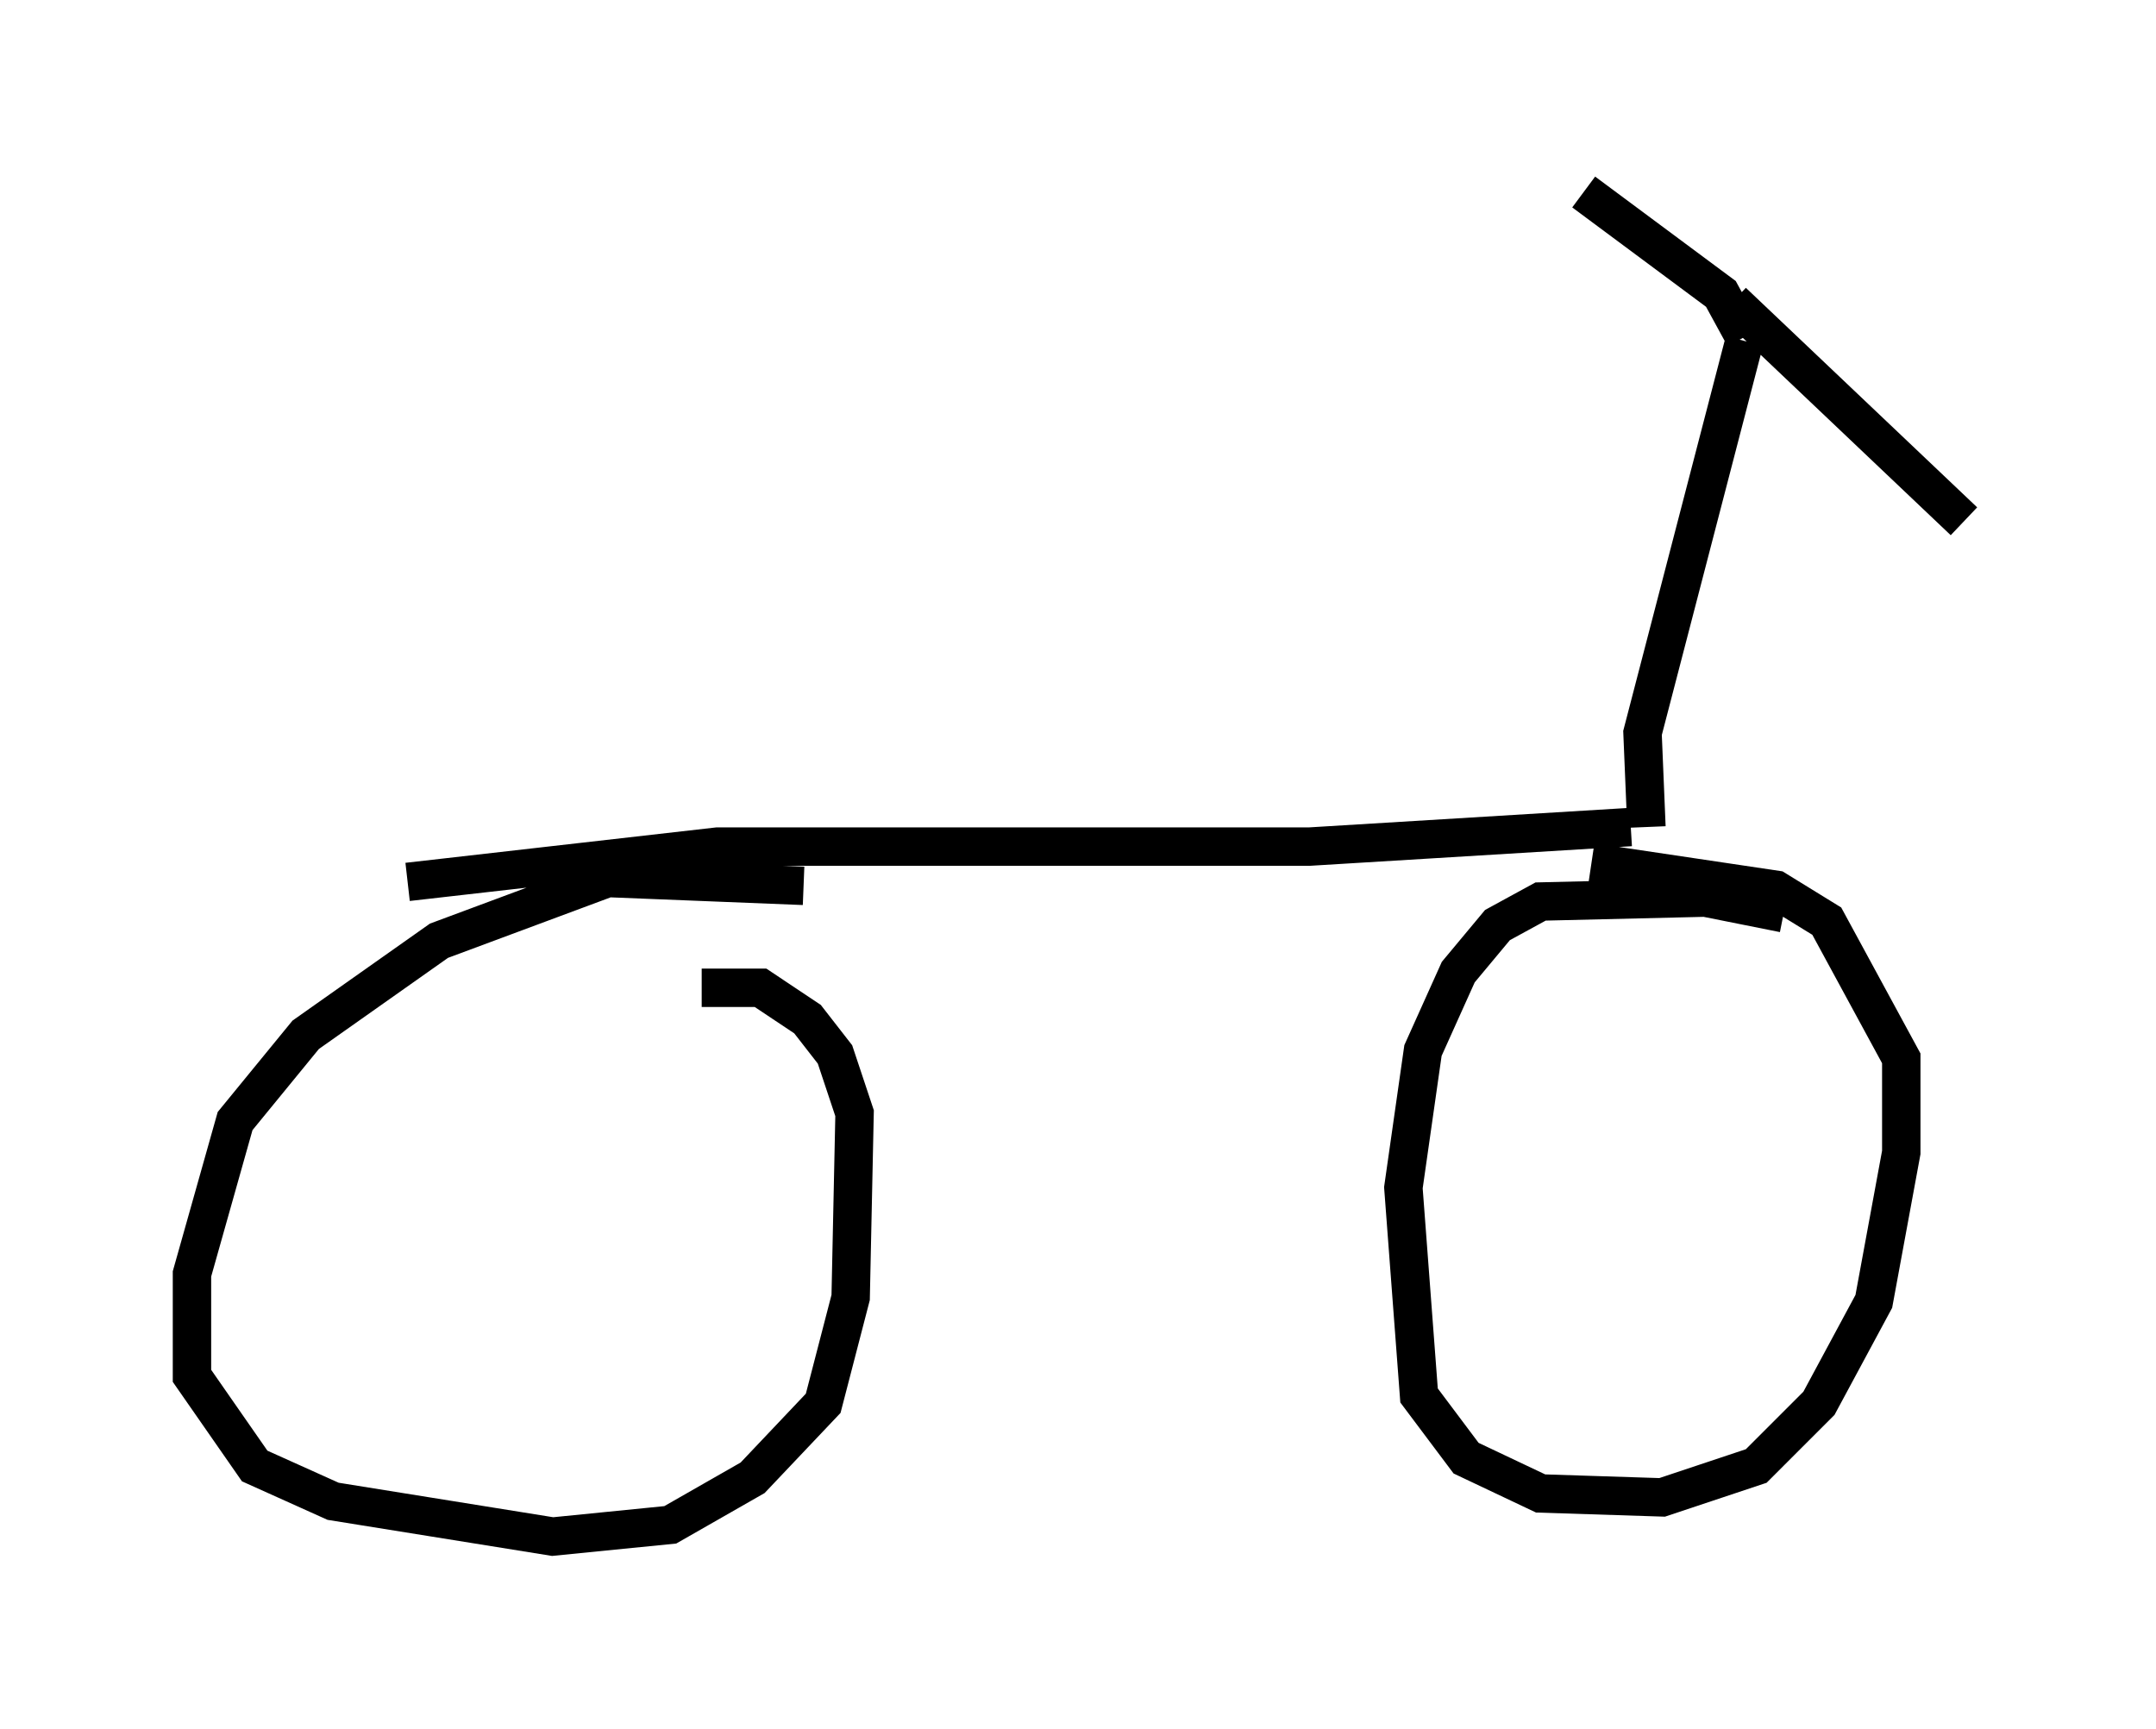 <?xml version="1.0" encoding="utf-8" ?>
<svg baseProfile="full" height="45.015" version="1.1" width="56.142" xmlns="http://www.w3.org/2000/svg" xmlns:ev="http://www.w3.org/2001/xml-events" xmlns:xlink="http://www.w3.org/1999/xlink"><defs /><rect fill="white" height="45.015" width="56.142" x="0" y="0" /><path d="M21.844, 23.784 m-0.919, -0.715 l-5.104, -0.204 -4.39, 1.633 l-3.471, 2.45 -1.838, 2.246 l-1.123, 3.981 0.0, 2.654 l1.633, 2.348 2.042, 0.919 l5.717, 0.919 3.063, -0.306 l2.144, -1.225 1.838, -1.94 l0.715, -2.756 0.102, -4.798 l-0.51, -1.531 -0.715, -0.919 l-1.225, -0.817 -1.531, 0.0 m28.175, -1.94 l-2.042, -0.408 -4.288, 0.102 l-1.123, 0.613 -1.021, 1.225 l-0.919, 2.042 -0.51, 3.573 l0.408, 5.41 1.225, 1.633 l1.94, 0.919 3.165, 0.102 l2.45, -0.817 1.633, -1.633 l1.429, -2.654 0.715, -3.879 l0.0, -2.45 -1.94, -3.573 l-1.327, -0.817 -4.798, -0.715 m-30.83, 0.51 l8.065, -0.919 15.415, 0.0 l8.371, -0.51 m0.408, 0.0 l-0.102, -2.45 2.654, -10.208 m0.0, -0.102 l-0.613, -1.123 -3.573, -2.654 m3.879, 2.858 l6.023, 5.717 " fill="none" stroke="black" stroke-width="1" /></svg>